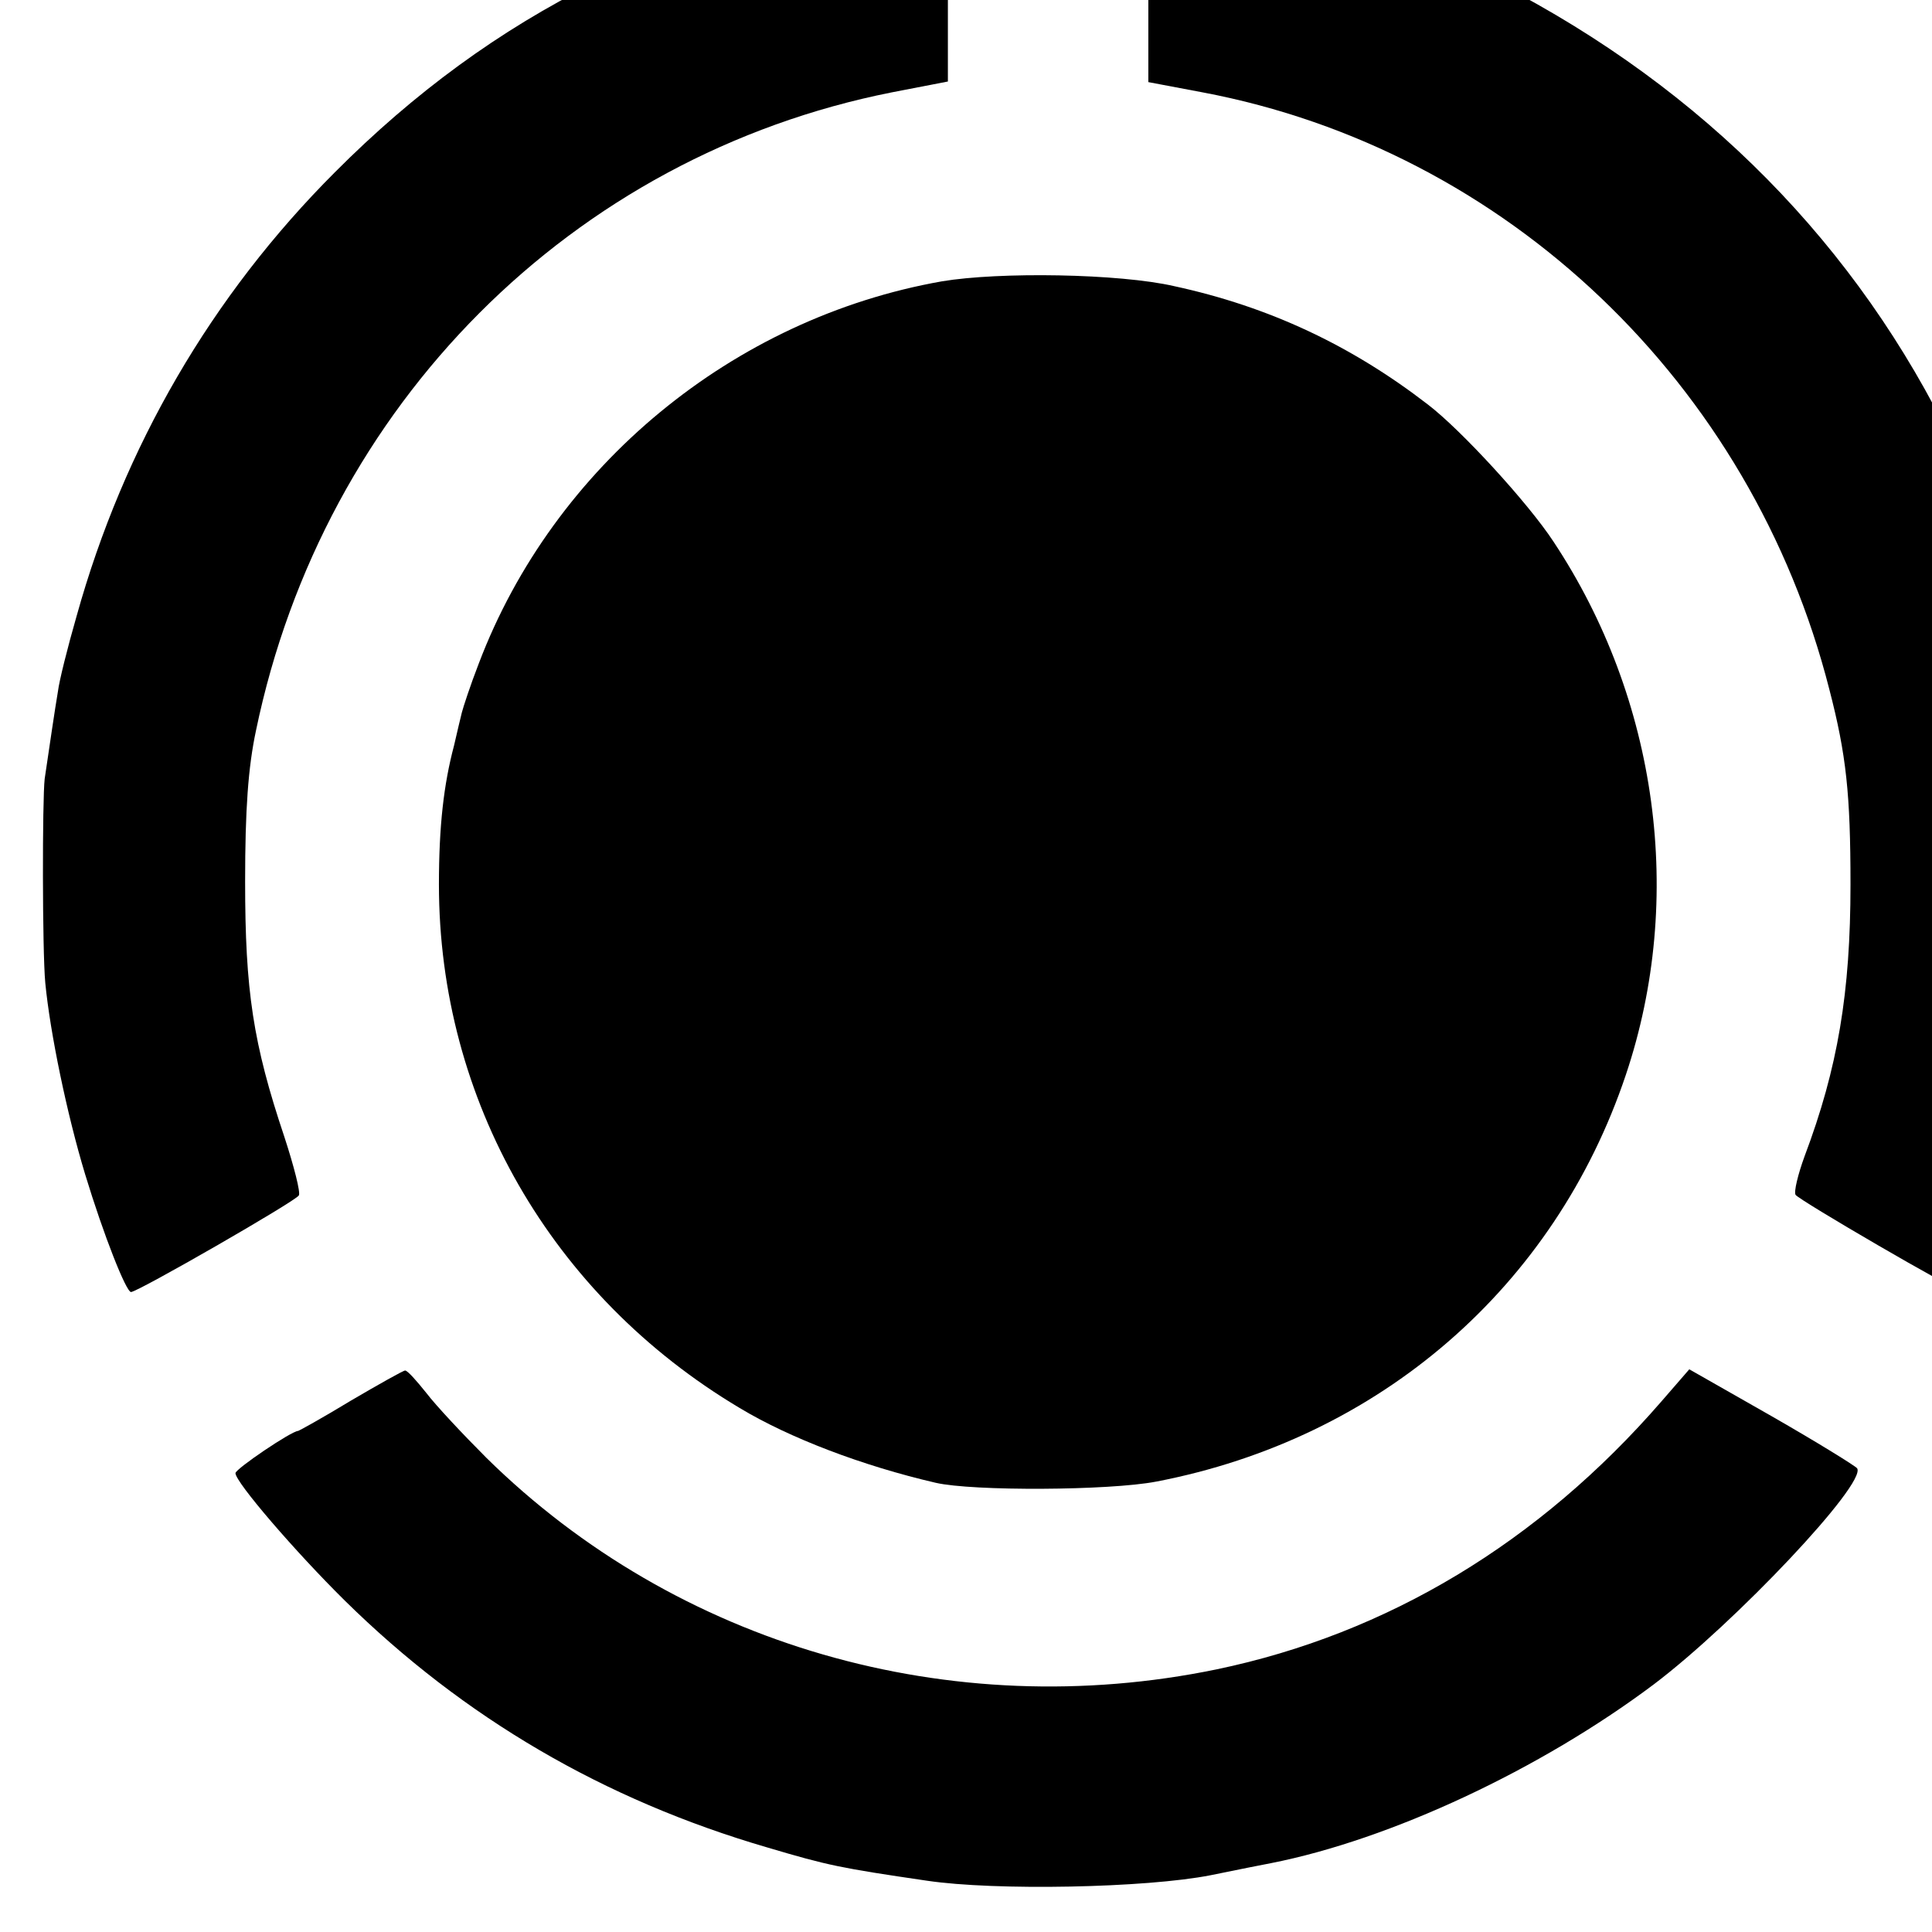 <?xml version="1.0" standalone="no"?>
<!DOCTYPE svg PUBLIC "-//W3C//DTD SVG 20010904//EN"
 "http://www.w3.org/TR/2001/REC-SVG-20010904/DTD/svg10.dtd">
<svg version="1.0" xmlns="http://www.w3.org/2000/svg"
 width="16pt" height="16pt" viewBox="0 0 16 16"
 preserveAspectRatio="xMidYMid meet">
<g transform="translate(0,16) scale(0.005,-0.005)"
fill="#000000" stroke="none">
<path d="M1515 3392 c-395 -63 -698 -214 -960 -477 -205 -205 -350 -455 -428
-735 -15 -52 -29 -108 -31 -125 -5 -29 -14 -91 -22 -145 -4 -34 -4 -285 1
-338 8 -83 36 -218 66 -317 31 -102 68 -195 76 -195 11 0 272 150 278 160 3 5
-8 48 -24 97 -52 155 -65 242 -65 423 0 119 5 189 18 250 112 540 524 952
1053 1057 l93 18 0 167 c0 181 4 170 -55 160z"/>
<path d="M1902 3230 l0 -166 90 -17 c503 -95 909 -482 1038 -989 28 -108 35
-173 35 -323 0 -179 -21 -304 -76 -450 -11 -30 -18 -59 -15 -64 6 -9 267 -161
278 -161 3 0 16 26 28 57 12 32 26 67 31 78 13 29 56 200 68 270 58 333 7 687
-144 1000 -158 328 -413 587 -750 761 -113 59 -279 119 -390 140 -11 2 -31 6
-45 9 -29 6 -95 16 -126 20 -21 2 -21 -1 -22 -165z"/>
<path d="M1560 2734 c-346 -61 -643 -306 -767 -633 -14 -36 -26 -73 -28 -81
-2 -8 -8 -33 -13 -55 -17 -64 -25 -133 -25 -230 0 -357 186 -681 498 -867 83
-50 204 -96 325 -124 61 -14 287 -13 365 2 370 71 660 322 778 674 98 292 53
622 -120 883 -42 64 -153 185 -208 227 -127 98 -263 162 -420 196 -91 21 -290
24 -385 8z"/>
<path d="M581 880 c-46 -28 -86 -50 -87 -50 -11 0 -104 -63 -104 -70 0 -15 99
-130 181 -211 197 -194 429 -330 700 -409 101 -30 121 -34 264 -55 114 -17
363 -12 470 9 44 9 89 18 100 20 198 39 446 155 634 296 135 102 353 333 337
358 -3 4 -66 43 -141 86 l-137 78 -46 -53 c-203 -234 -454 -385 -737 -444
-441 -91 -894 40 -1209 350 -39 39 -84 87 -100 108 -16 20 -31 37 -35 37 -3 0
-44 -23 -90 -50z"/>
</g>
</svg>
